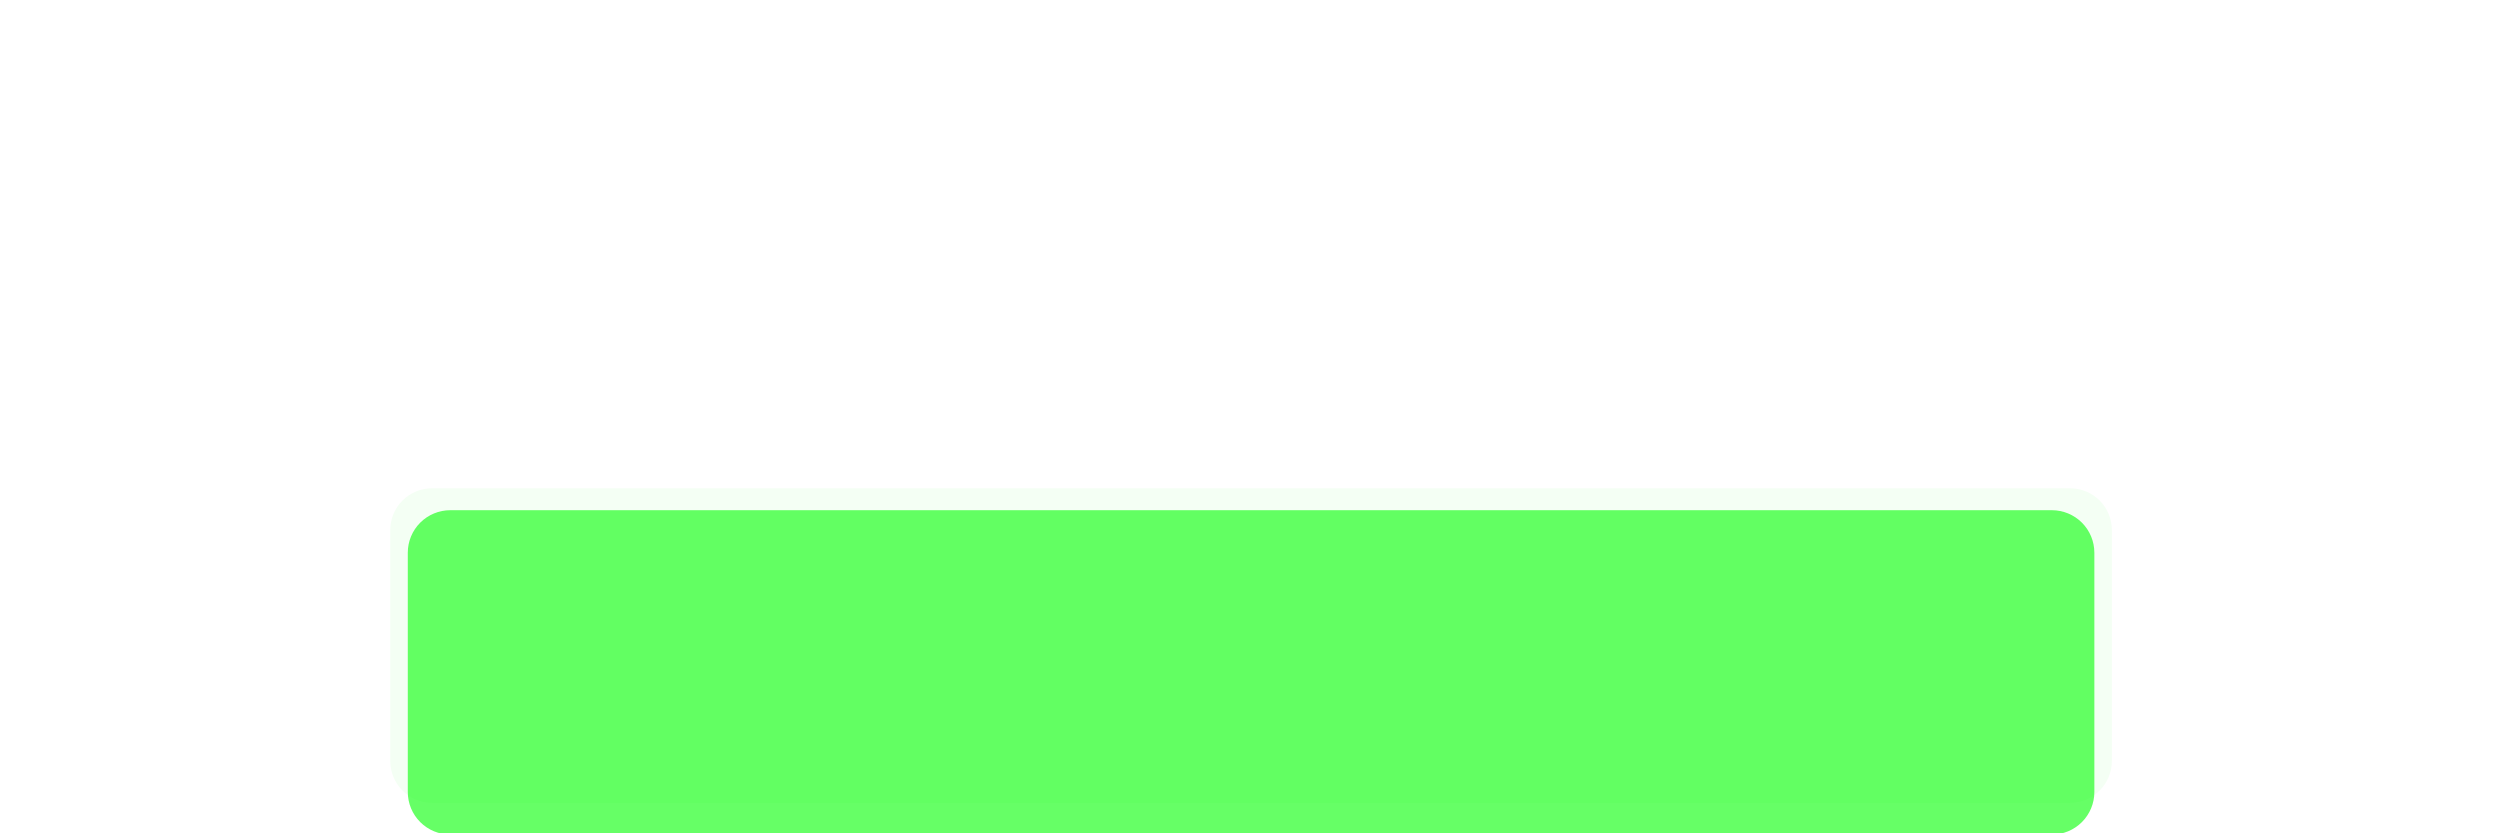 <svg
    xmlns="http://www.w3.org/2000/svg"
    viewBox="0 0 294 98"
    id="vector"
    width="294px"
    height="98px">
    <path
        id="top"
        d="M 50.809 57.422 L 243.442 57.422 C 244.746 57.422 245.996 57.94 246.918 58.861 C 247.839 59.783 248.357 61.033 248.357 62.336 L 248.357 89.492 C 248.357 90.795 247.839 92.045 246.918 92.967 C 245.996 93.888 244.746 94.406 243.442 94.406 L 50.809 94.406 C 49.506 94.406 48.256 93.888 47.334 92.967 C 46.413 92.045 45.895 90.795 45.895 89.492 L 45.895 62.336 C 45.895 61.033 46.413 59.783 47.334 58.861 C 48.256 57.94 49.506 57.422 50.809 57.422 Z"
        fill="#00ff00"
        fill-opacity="0.043"
        stroke-width="1"/>
    <path
        id="bottom"
        d="M 52.956 60 L 241.296 60 C 242.622 60 243.894 60.527 244.832 61.464 C 245.769 62.402 246.296 63.674 246.296 65 L 246.296 93.143 C 246.296 94.469 245.769 95.741 244.832 96.679 C 243.894 97.616 242.622 98.143 241.296 98.143 L 52.956 98.143 C 51.63 98.143 50.358 97.616 49.42 96.679 C 48.483 95.741 47.956 94.469 47.956 93.143 L 47.956 65 C 47.956 63.674 48.483 62.402 49.42 61.464 C 50.358 60.527 51.63 60 52.956 60 Z"
        fill="#00ff00"
        fill-opacity="0.6"
        stroke-width="1"/>
    <path
        id="bottom_res"
        d="M 47.956 85.3 L 47.956 91.562 C 47.956 94.323 50.195 96.562 52.956 96.562 L 241.296 96.562 C 244.057 96.562 246.296 94.323 246.296 91.562 L 246.296 85.3"
        fill="#ffffff"
        fill-opacity="0"
        stroke="#00ff00"
        stroke-opacity="0"
        stroke-width="3.058"
        stroke-linecap="round"
        stroke-linejoin="round"
        stroke-miterlimit="3.8"/>
</svg>
